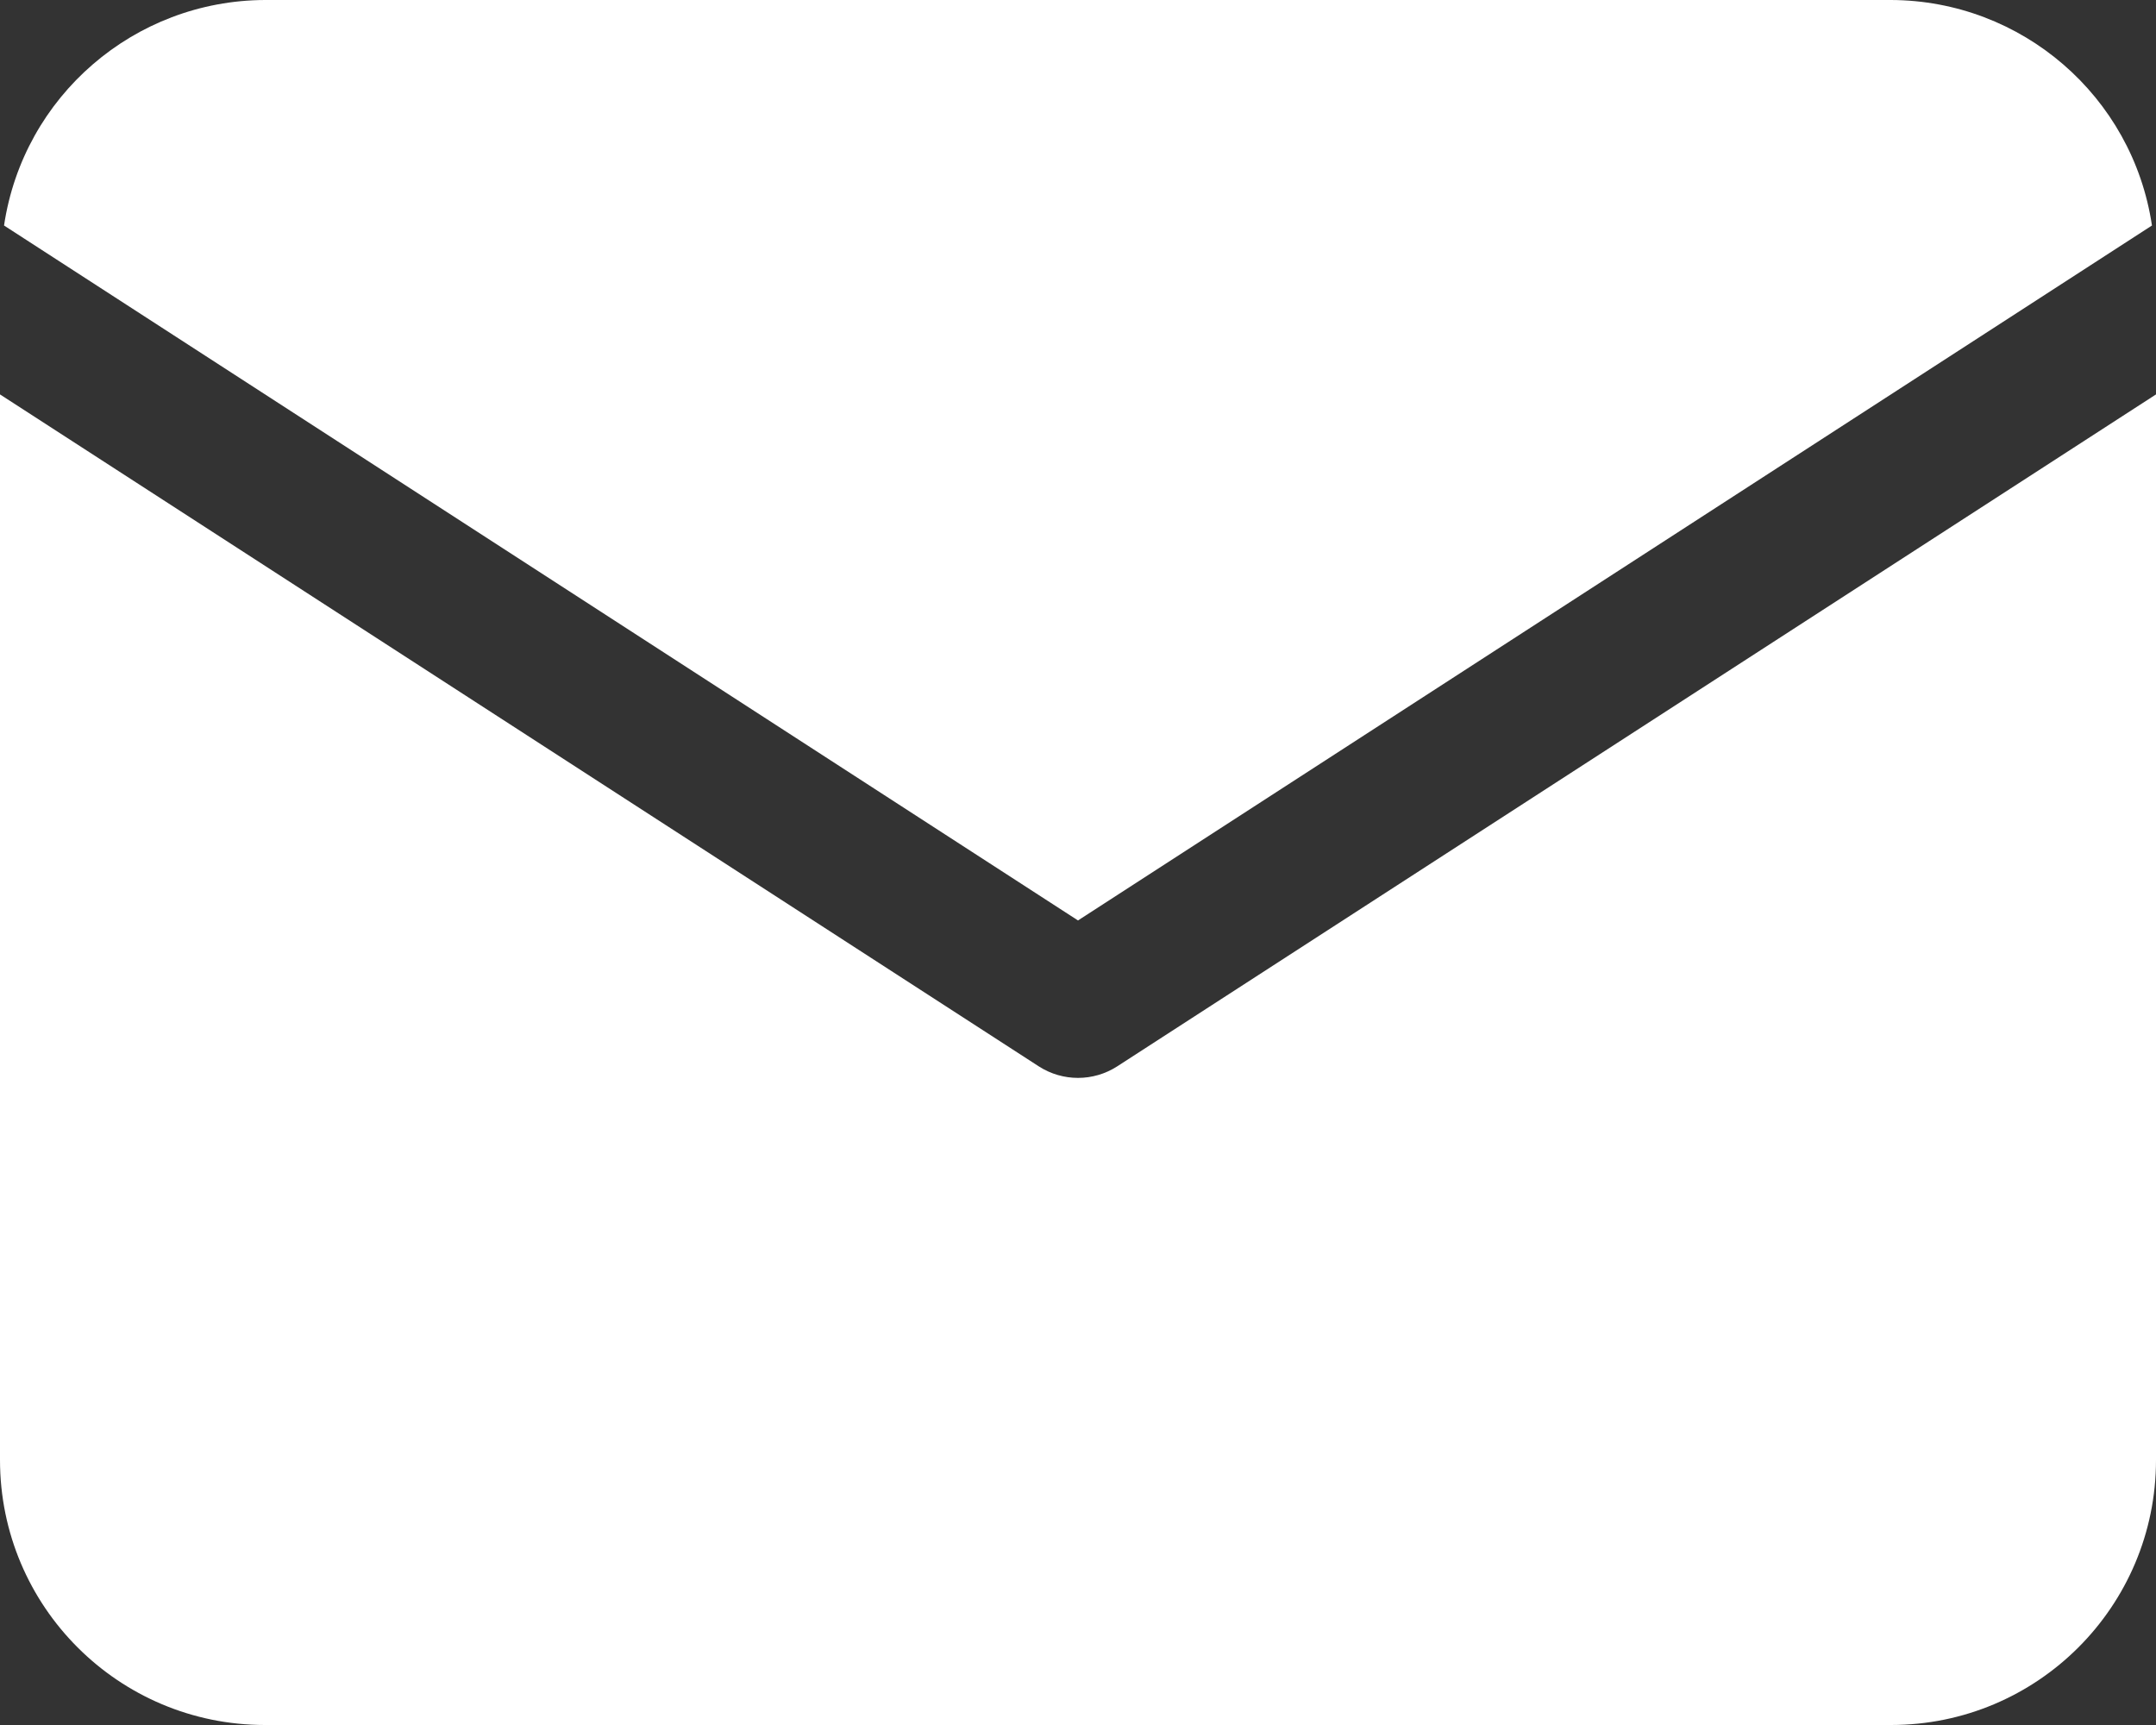 <?xml version="1.0" encoding="utf-8"?>
<!-- Generator: Adobe Illustrator 24.0.1, SVG Export Plug-In . SVG Version: 6.00 Build 0)  -->
<svg version="1.1" id="Layer_1" xmlns="http://www.w3.org/2000/svg" xmlns:xlink="http://www.w3.org/1999/xlink" x="0px" y="0px"
	 viewBox="0 0 480 384" style="enable-background:new 0 0 480 384;" xml:space="preserve">
<rect x="0" y="0" width="480" height="384" fill="#333333" stroke="none"/>
<style type="text/css">
	.st0{clip-path:url(#SVGID_2_);fill:#FFFFFF;}
</style>
<g>
	<defs>
		<rect id="SVGID_1_" width="480" height="384"/>
	</defs>
	<clipPath id="SVGID_2_">
		<use xlink:href="#SVGID_1_"  style="overflow:visible;"/>
	</clipPath>
	<path class="st0" d="M479.1,50.2C474.8,21.4,450.1,0.1,421,0H59C29.9,0.1,5.2,21.4,0.9,50.2L240,204.9L479.1,50.2z"/>
	<path class="st0" d="M248.7,237.4c-5.3,3.4-12.1,3.4-17.4,0L0,87.8V325c0,32.6,26.4,59,59,59h362c32.6,0,59-26.4,59-59V87.8
		L248.7,237.4z"/>
</g>
</svg>
